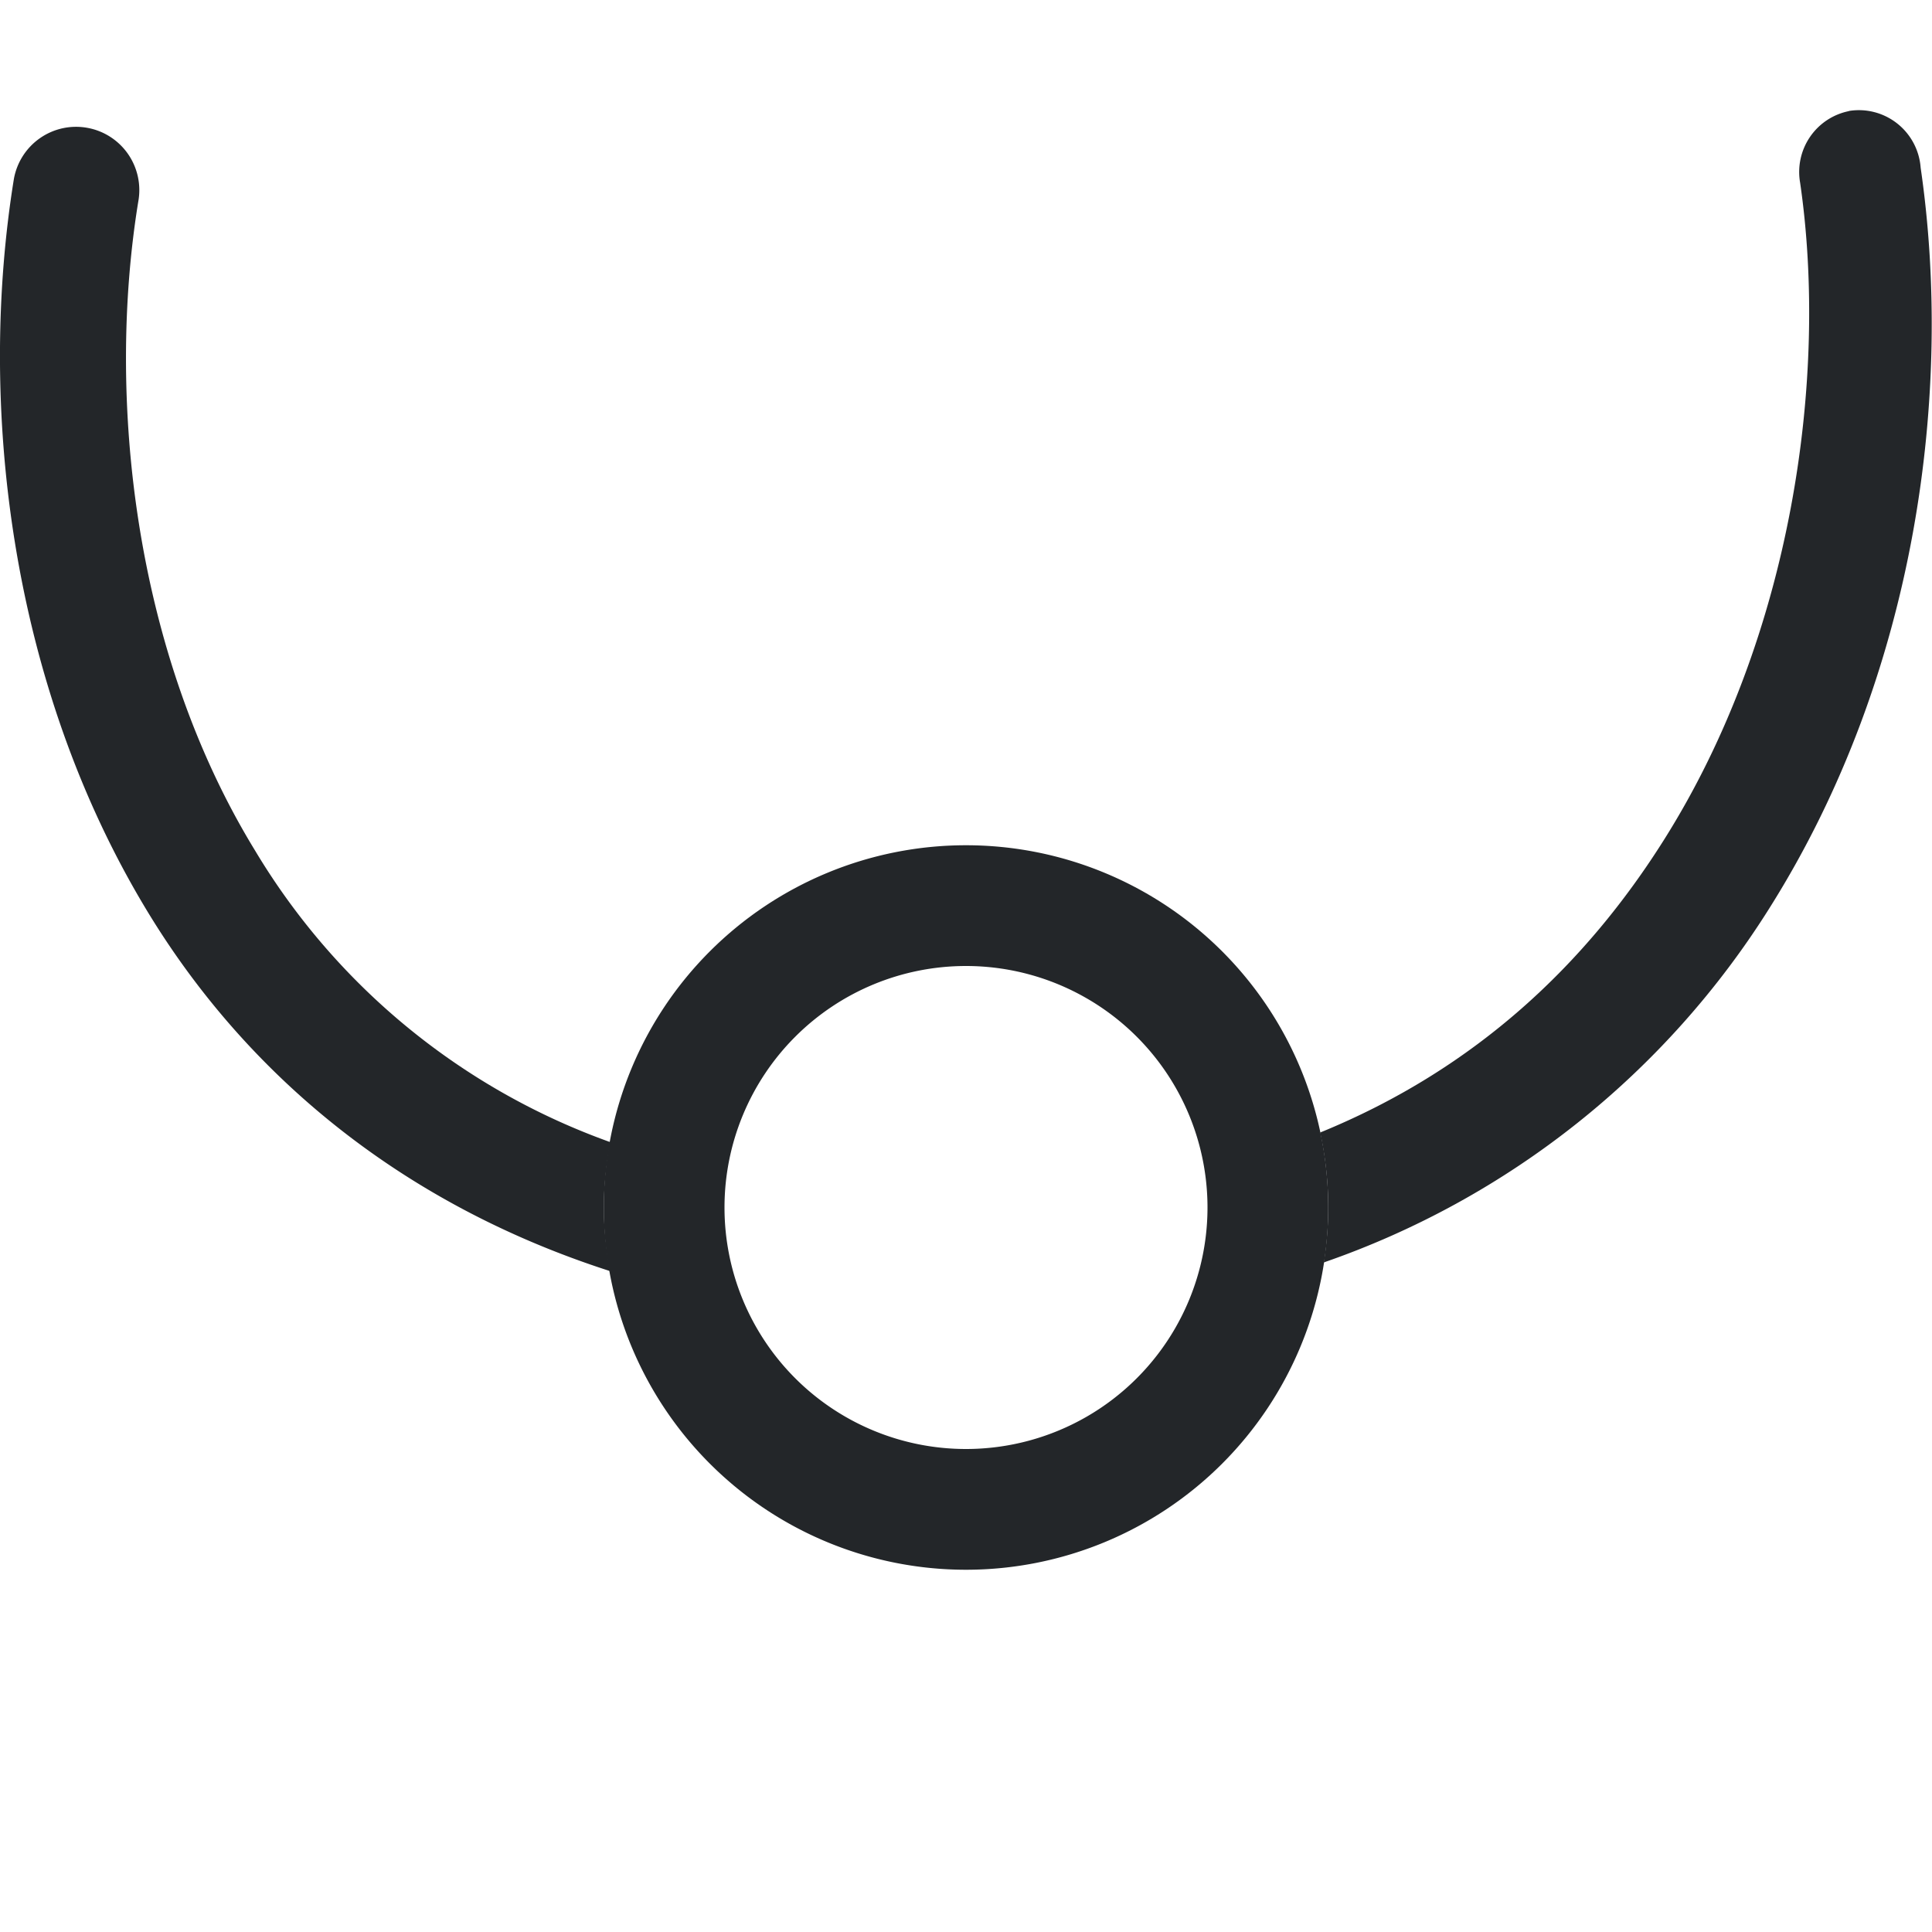 <svg xmlns="http://www.w3.org/2000/svg" width="16" height="16"><path d="M15.313.92a.513.514 0 0 0-.405.594c.233 1.602-.062 3.748-1.125 5.437-.646 1.027-1.556 1.9-2.85 2.428A3 3 0 0 1 11 10a3 3 0 0 1-.037.455 7.097 7.097 0 0 0 3.695-2.941c1.225-1.948 1.516-4.286 1.248-6.125a.513.514 0 0 0-.594-.47zM.725 1.059a.523.524 0 0 0-.61.423C-.182 3.316.062 5.656 1.238 7.576c.797 1.3 2.055 2.385 3.815 2.951A3 3 0 0 1 5 10a3 3 0 0 1 .055-.541 5.643 5.643 0 0 1-2.942-2.414C1.101 5.393.883 3.278 1.145 1.67a.523.524 0 0 0-.42-.611z" style="stroke-width:.999;fill:#232629;fill-opacity:1"/><path d="M8 7a3 3 0 0 0-3 3 3 3 0 0 0 3 3 3 3 0 0 0 3-3 3 3 0 0 0-3-3zm0 1a2 2 0 0 1 2 2 2 2 0 0 1-2 2 2 2 0 0 1-2-2 2 2 0 0 1 2-2z" style="fill:#232629;stroke-linecap:round;stroke-linejoin:round;stop-color:#000"/></svg>